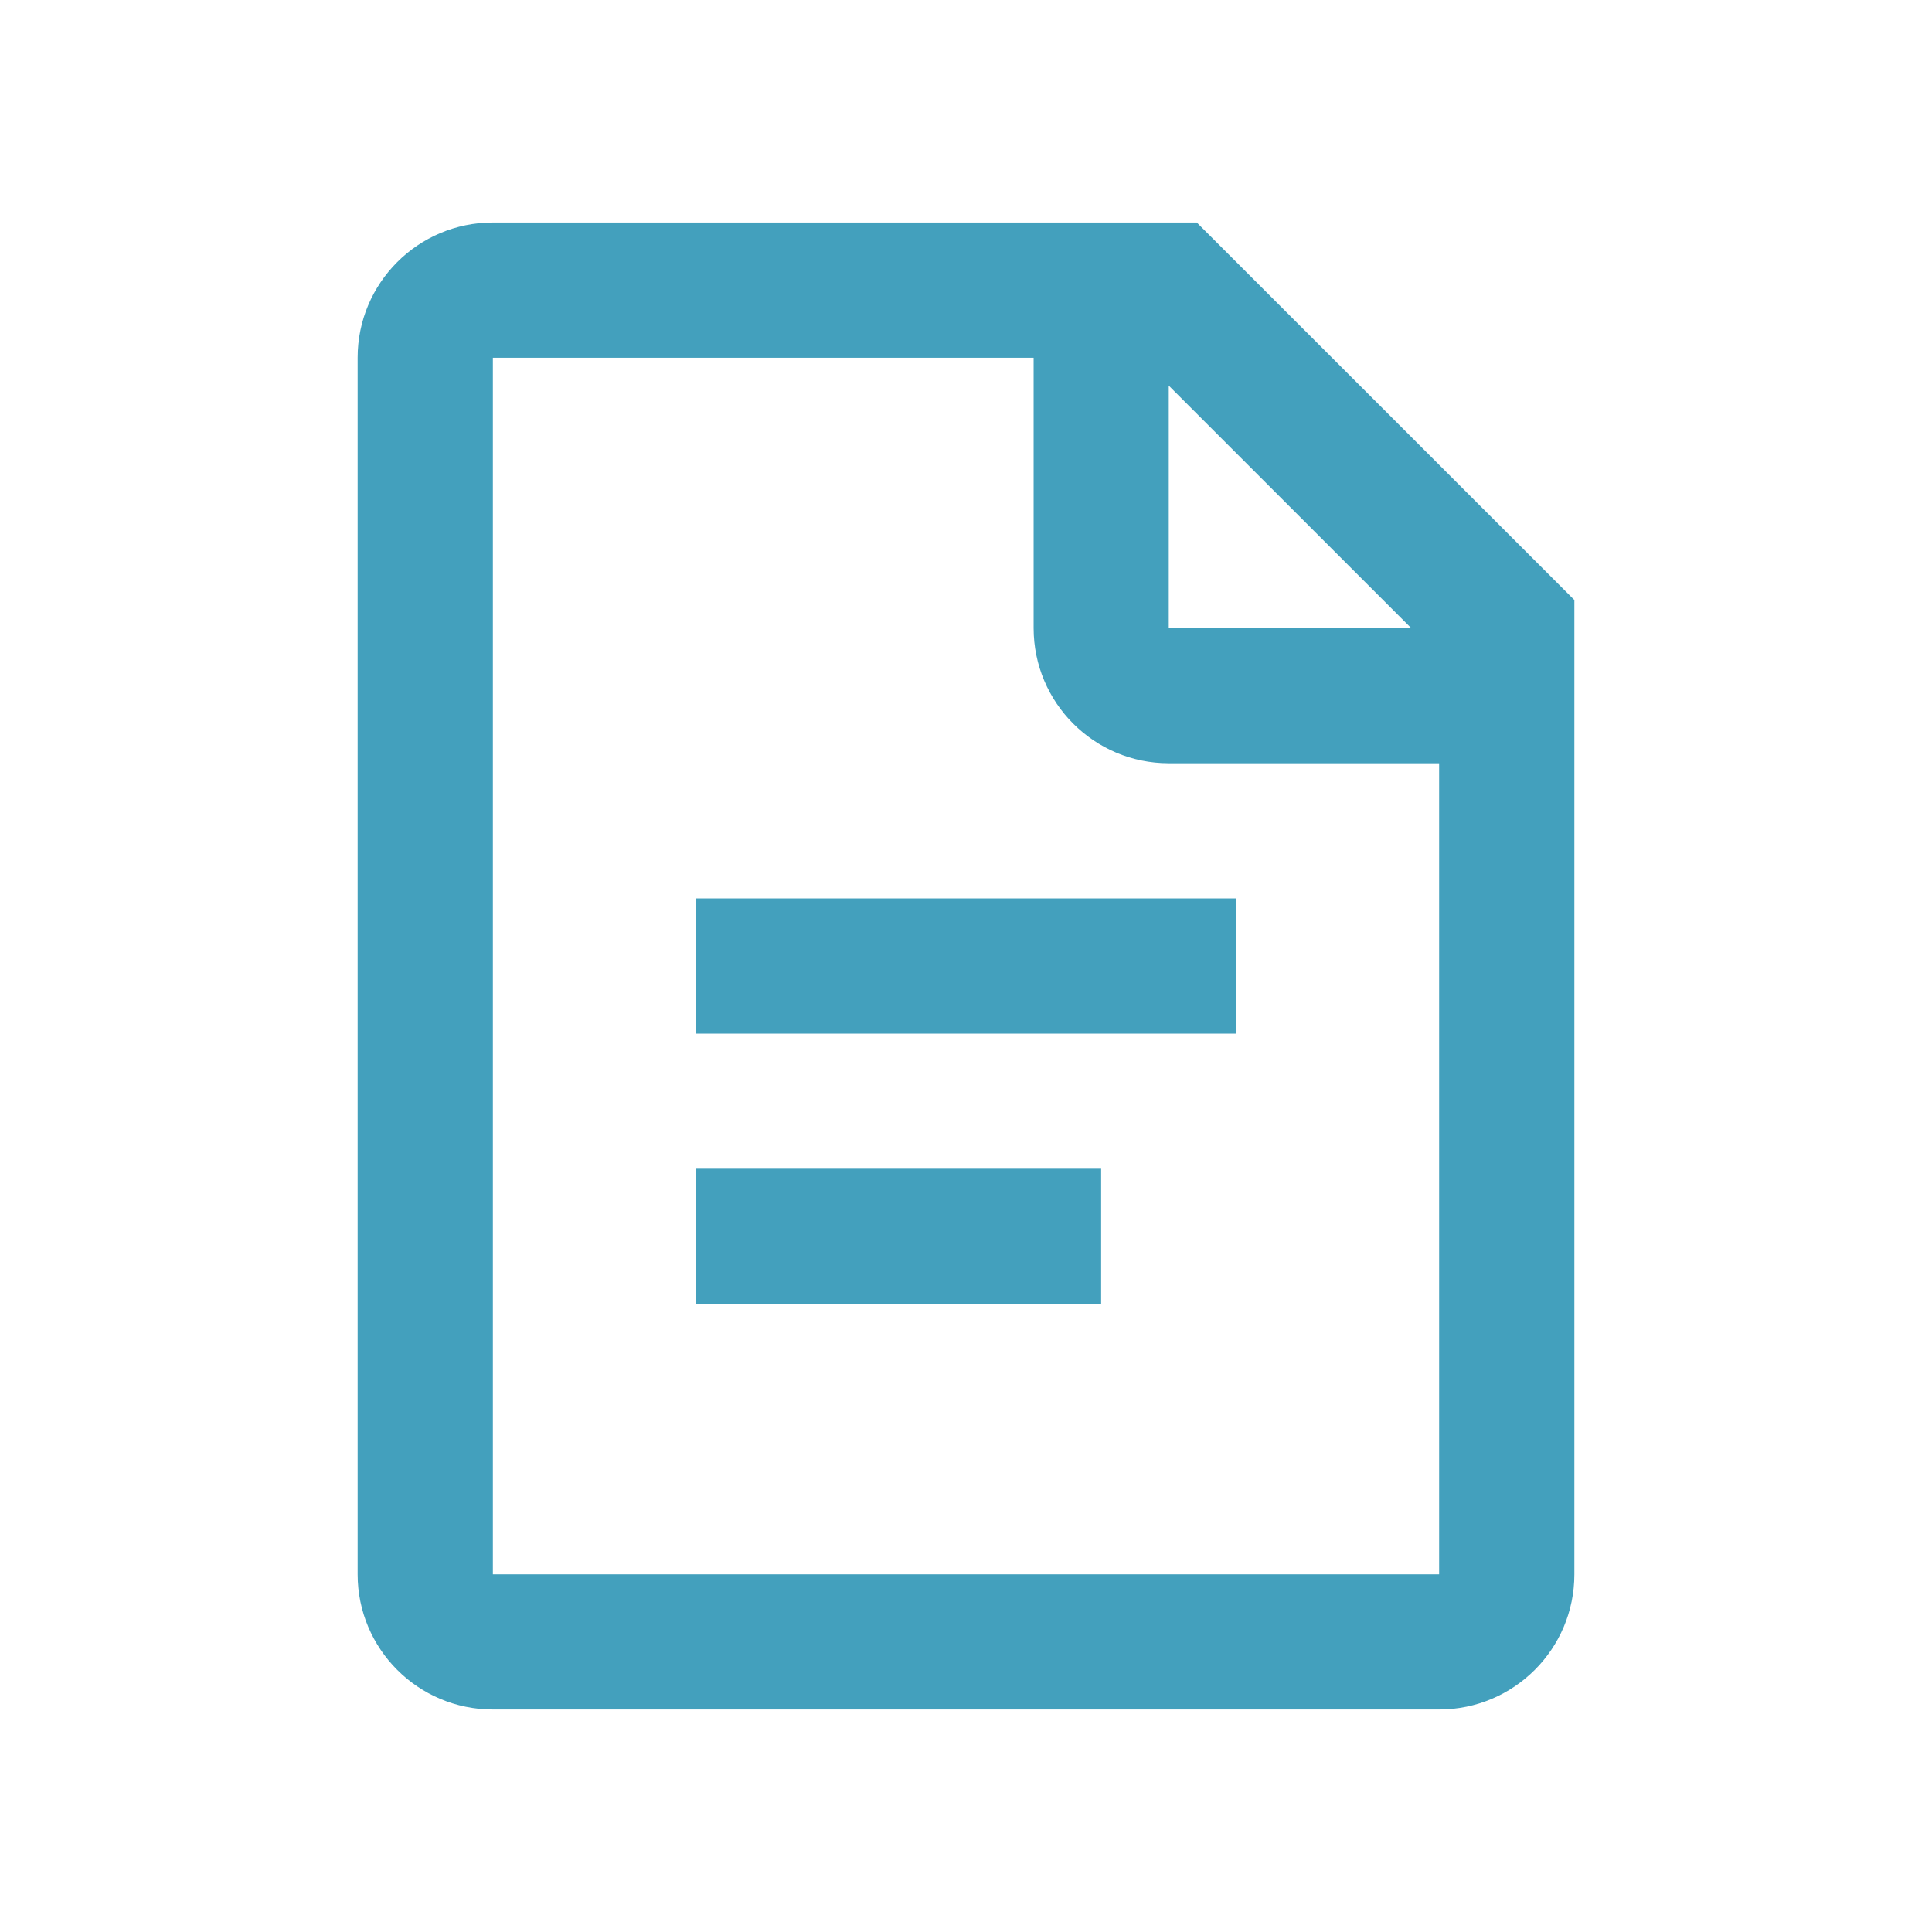 <svg width="18" height="18" viewBox="0 0 18 18" fill="none" xmlns="http://www.w3.org/2000/svg">
<path fill-rule="evenodd" clip-rule="evenodd" d="M4.592 2.073H11.15L14.668 5.59V14.668C14.668 15.363 14.104 15.927 13.408 15.927H4.592C3.896 15.927 3.332 15.363 3.332 14.668V3.332C3.332 2.637 3.896 2.073 4.592 2.073ZM9.63 3.333H4.592V14.668H13.408V7.111H10.889C10.194 7.111 9.63 6.547 9.63 5.851V3.333ZM10.889 3.593V5.851H13.147L10.889 3.593ZM6.481 12.149V10.889H10.259V12.149H6.481ZM6.481 8.37V9.63H11.519V8.37H6.481Z" fill="#43A0BD"/>
</svg>
